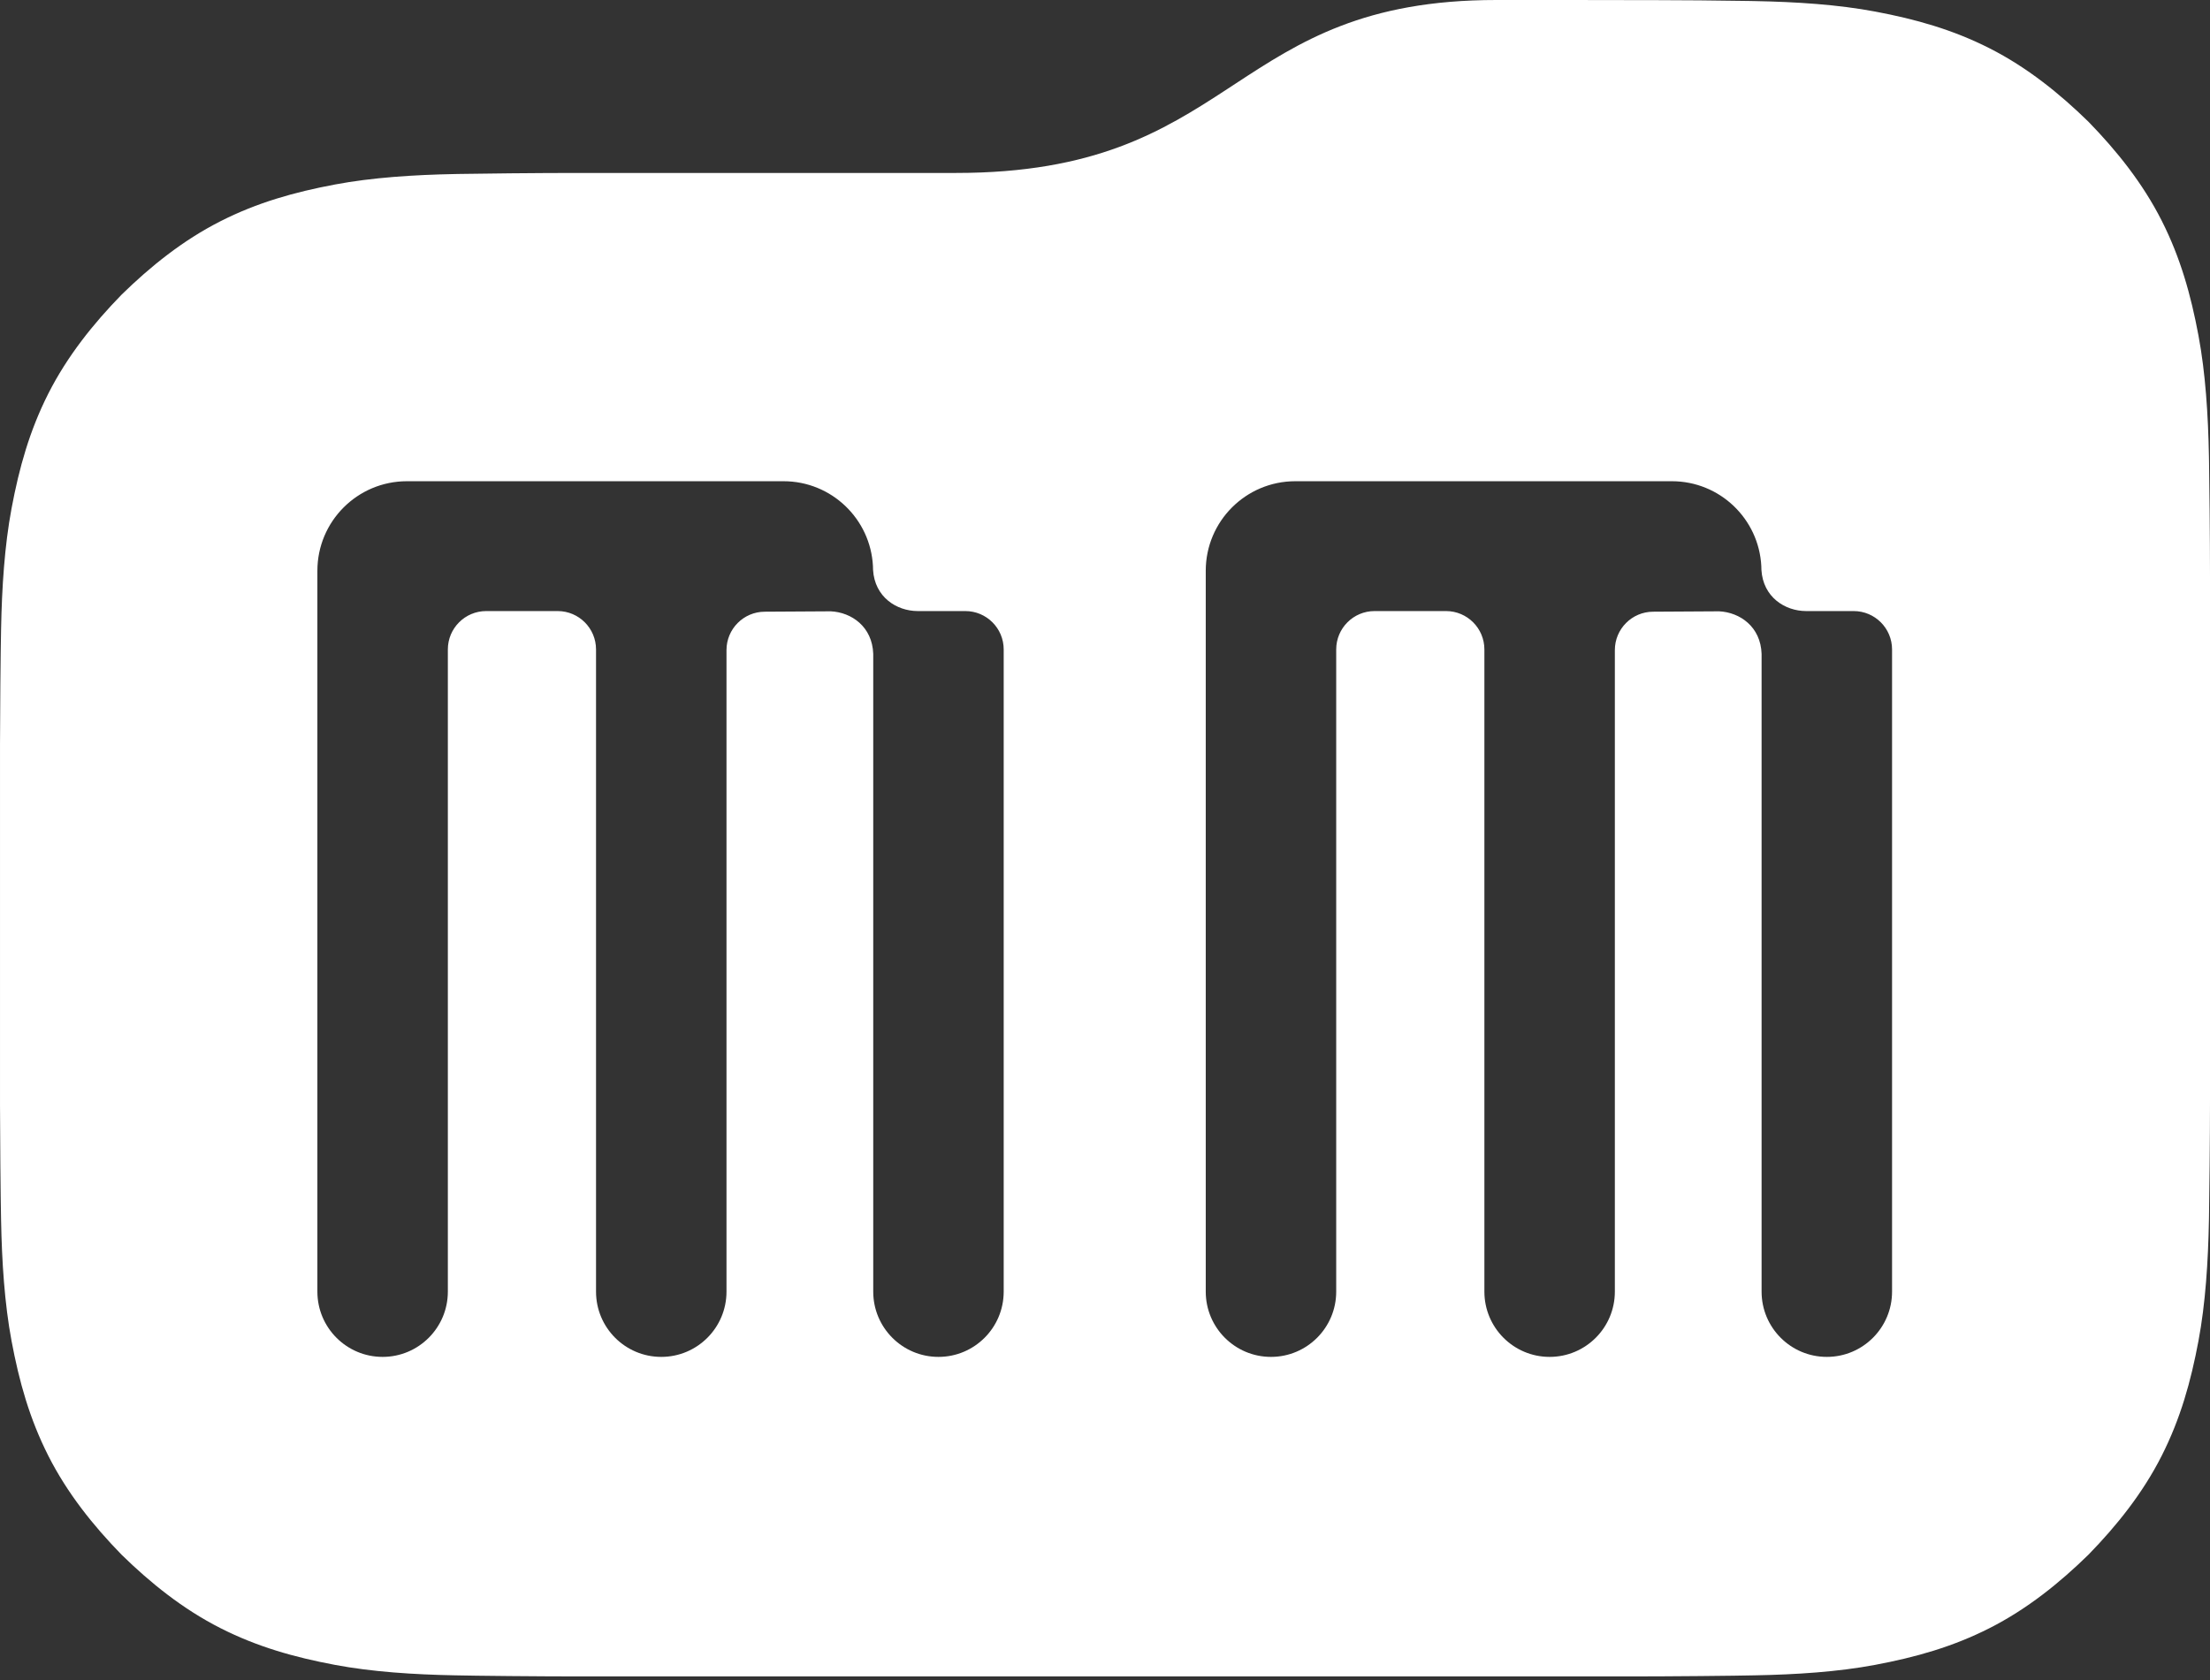 <?xml version="1.0" encoding="UTF-8"?>
<svg width="380px" height="289px" viewBox="0 0 380 289" version="1.1" xmlns="http://www.w3.org/2000/svg" xmlns:xlink="http://www.w3.org/1999/xlink">
    <rect x="0" y="0" width="380" height="289" fill="#333333" stroke="none"/>
    <title>Combined Shape</title>
    <g id="Page-1" stroke="none" stroke-width="1" fill="none" fill-rule="evenodd">
        <path d="M264.399,0.001 C264.601,0.001 264.803,0.001 265.003,0.001 L267.35,0.002 C267.541,0.002 267.731,0.002 267.92,0.002 L269.59,0.003 C269.772,0.003 269.953,0.003 270.133,0.003 L271.2,0.004 C271.727,0.004 272.244,0.005 272.751,0.005 L273.752,0.006 C283.144,0.014 289.053,0.032 292.264,0.062 C296.391,0.1 298.518,0.128 300.461,0.162 L300.891,0.169 L300.891,0.169 L301.534,0.182 L301.534,0.182 L301.75,0.186 C308.841,0.322 316.015,0.781 322.426,1.989 C329.415,3.305 335.764,5.091 342.115,8.316 C348.562,11.59 354.135,16.081 359.105,20.943 C363.956,25.924 368.436,31.508 371.703,37.968 C374.921,44.336 376.703,50.697 378.016,57.703 C379.222,64.126 379.678,71.316 379.817,78.422 C379.821,78.639 379.825,78.854 379.829,79.069 L379.836,79.498 C379.871,81.509 379.899,83.64 379.938,87.93 C379.978,92.103 379.995,95.625 379.999,98.382 L380,99.185 L380,99.185 L380,99.57 L380,188.767 C380,188.893 380,189.021 380,189.151 L379.999,189.955 C379.995,192.711 379.978,196.234 379.938,200.407 C379.896,205.003 379.867,207.123 379.829,209.267 L379.821,209.696 L379.821,209.696 L379.817,209.913 C379.678,217.02 379.222,224.212 378.016,230.634 C376.703,237.64 374.921,244.003 371.703,250.368 C368.436,256.83 363.956,262.414 359.105,267.394 C354.135,272.256 348.562,276.747 342.115,280.02 C335.764,283.246 329.415,285.032 322.426,286.348 C316.015,287.556 308.841,288.015 301.75,288.15 C299.364,288.198 297.309,288.228 292.264,288.276 C287.476,288.32 283.547,288.336 280.65,288.336 L98.966,288.336 C96.111,288.335 92.316,288.318 87.736,288.276 C82.691,288.228 80.638,288.198 78.249,288.15 C71.16,288.015 63.985,287.556 57.575,286.348 C50.585,285.032 44.237,283.246 37.885,280.02 C31.438,276.747 25.867,272.256 20.897,267.394 C16.044,262.414 11.565,256.83 8.298,250.368 C5.08,244.003 3.298,237.64 1.985,230.634 C0.781,224.212 0.321,217.02 0.186,209.913 C0.184,209.841 0.183,209.768 0.182,209.696 L0.174,209.267 C0.134,207.123 0.104,205.003 0.062,200.407 C0.023,196.234 0.005,192.711 0.001,189.955 L0.001,128.129 C0.005,125.373 0.023,121.85 0.062,117.678 C0.106,112.928 0.136,110.824 0.178,108.602 L0.186,108.17 C0.321,101.064 0.781,93.874 1.985,87.45 C3.298,80.445 5.08,74.083 8.298,67.716 C11.565,61.255 16.044,55.671 20.897,50.69 C25.867,45.827 31.438,41.338 37.885,38.064 C44.237,34.838 50.585,33.052 57.575,31.737 C63.985,30.529 71.16,30.07 78.249,29.933 C78.394,29.93 78.537,29.927 78.68,29.925 L79.109,29.917 C81.18,29.88 83.302,29.851 87.736,29.809 C92.108,29.768 95.764,29.751 98.571,29.748 L164.4,29.747 C188.23,29.747 199.879,22.605 211.017,15.32 L212.379,14.428 C223.496,7.142 234.578,5.68434189e-14 257.298,5.68434189e-14 L257.298,5.68434189e-14 Z M134.721,82.768 L69.971,82.768 C61.467,82.768 54.573,89.666 54.573,98.175 L54.573,98.175 L54.573,222.156 C54.573,228.355 59.595,233.379 65.789,233.379 C71.984,233.379 77.006,228.355 77.006,222.156 L77.006,222.156 L77.006,111.703 C77.006,108.056 79.96,105.1 83.605,105.1 L83.605,105.1 L95.886,105.1 C99.53,105.1 102.485,108.056 102.485,111.703 L102.485,111.703 L102.485,222.156 C102.485,228.355 107.506,233.379 113.701,233.379 C119.896,233.379 124.917,228.355 124.917,222.156 L124.917,222.156 L124.917,111.813 C124.917,108.181 127.848,105.231 131.477,105.21 L131.477,105.21 L142.849,105.143 C146.419,105.317 149.994,107.79 150.149,112.465 L150.149,112.465 L150.149,222.156 C150.149,228.355 155.171,233.379 161.365,233.379 C167.56,233.379 172.581,228.355 172.581,222.156 L172.581,222.156 L172.581,111.703 C172.581,108.056 169.627,105.1 165.982,105.1 L165.982,105.1 L157.797,105.1 C154.165,105.093 150.399,102.697 150.118,98.014 C150.116,97.82 150.111,97.626 150.102,97.434 L150.102,97.434 L150.102,97.396 C149.694,89.248 142.964,82.768 134.721,82.768 L134.721,82.768 Z M287.471,82.768 L222.721,82.768 C214.217,82.768 207.323,89.666 207.323,98.175 L207.323,98.175 L207.323,222.156 C207.323,228.355 212.344,233.379 218.539,233.379 C224.734,233.379 229.755,228.355 229.755,222.156 L229.755,222.156 L229.755,111.703 C229.755,108.056 232.71,105.1 236.354,105.1 L236.354,105.1 L248.635,105.1 C252.28,105.1 255.234,108.056 255.234,111.703 L255.234,111.703 L255.234,222.156 C255.234,228.355 260.256,233.379 266.451,233.379 C272.645,233.379 277.667,228.355 277.667,222.156 L277.667,222.156 L277.667,111.813 C277.667,108.181 280.598,105.231 284.227,105.21 L284.227,105.21 L295.598,105.143 C299.169,105.317 302.743,107.79 302.898,112.465 L302.898,112.465 L302.898,222.156 C302.898,228.355 307.92,233.379 314.115,233.379 C320.309,233.379 325.331,228.355 325.331,222.156 L325.331,222.156 L325.331,111.703 C325.331,108.056 322.376,105.1 318.732,105.1 L318.732,105.1 L310.547,105.1 C306.914,105.093 303.148,102.697 302.868,98.014 C302.866,97.82 302.861,97.626 302.851,97.434 L302.851,97.434 L302.852,97.396 C302.444,89.248 295.714,82.768 287.471,82.768 L287.471,82.768 Z" id="Combined-Shape" fill="#FFFFFF"></path>
    </g>
</svg>